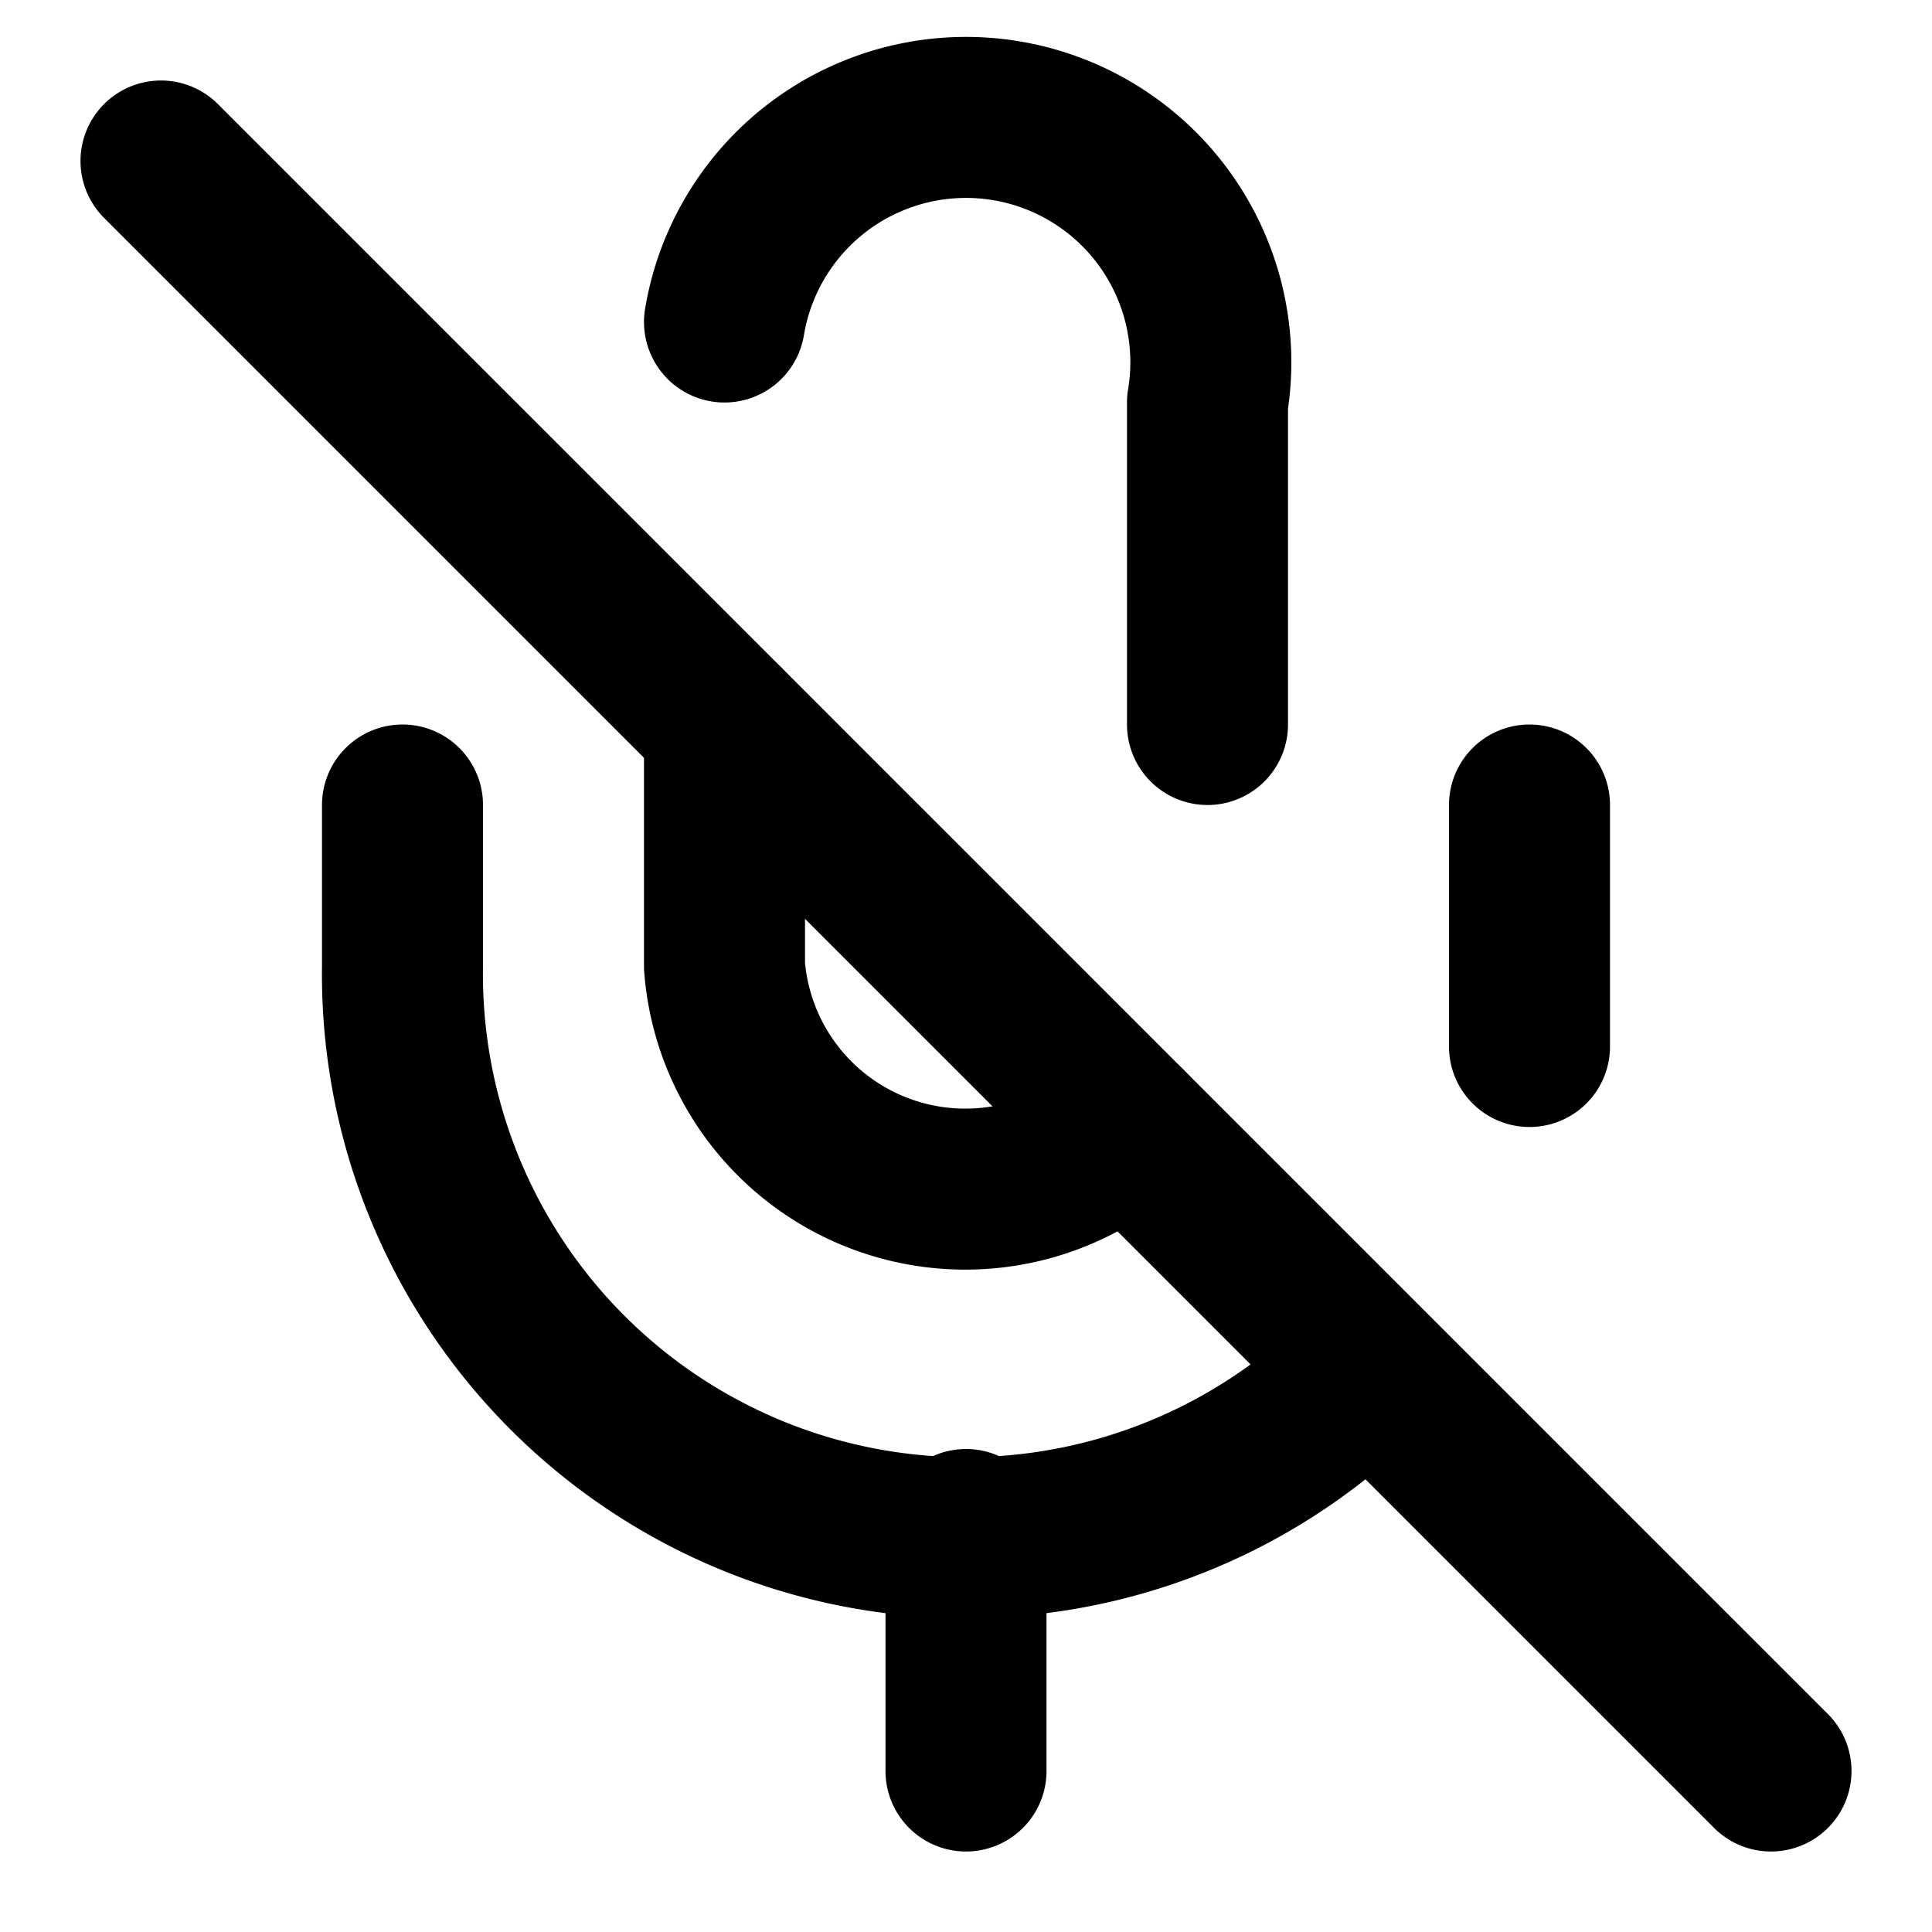 <svg xmlns="http://www.w3.org/2000/svg" width="24" height="24" fill="none" stroke="currentColor" stroke-linecap="round" stroke-linejoin="round" stroke-width="2" viewBox="0 0 24 24"><path d="M12 19v3m3-13V5a3 3 0 0 0-6-1m8 13a7 7 0 0 1-12-5v-2m14 3v-3M2 2l20 20"/><path d="M9 9v3a3 3 0 0 0 5 2"/></svg>